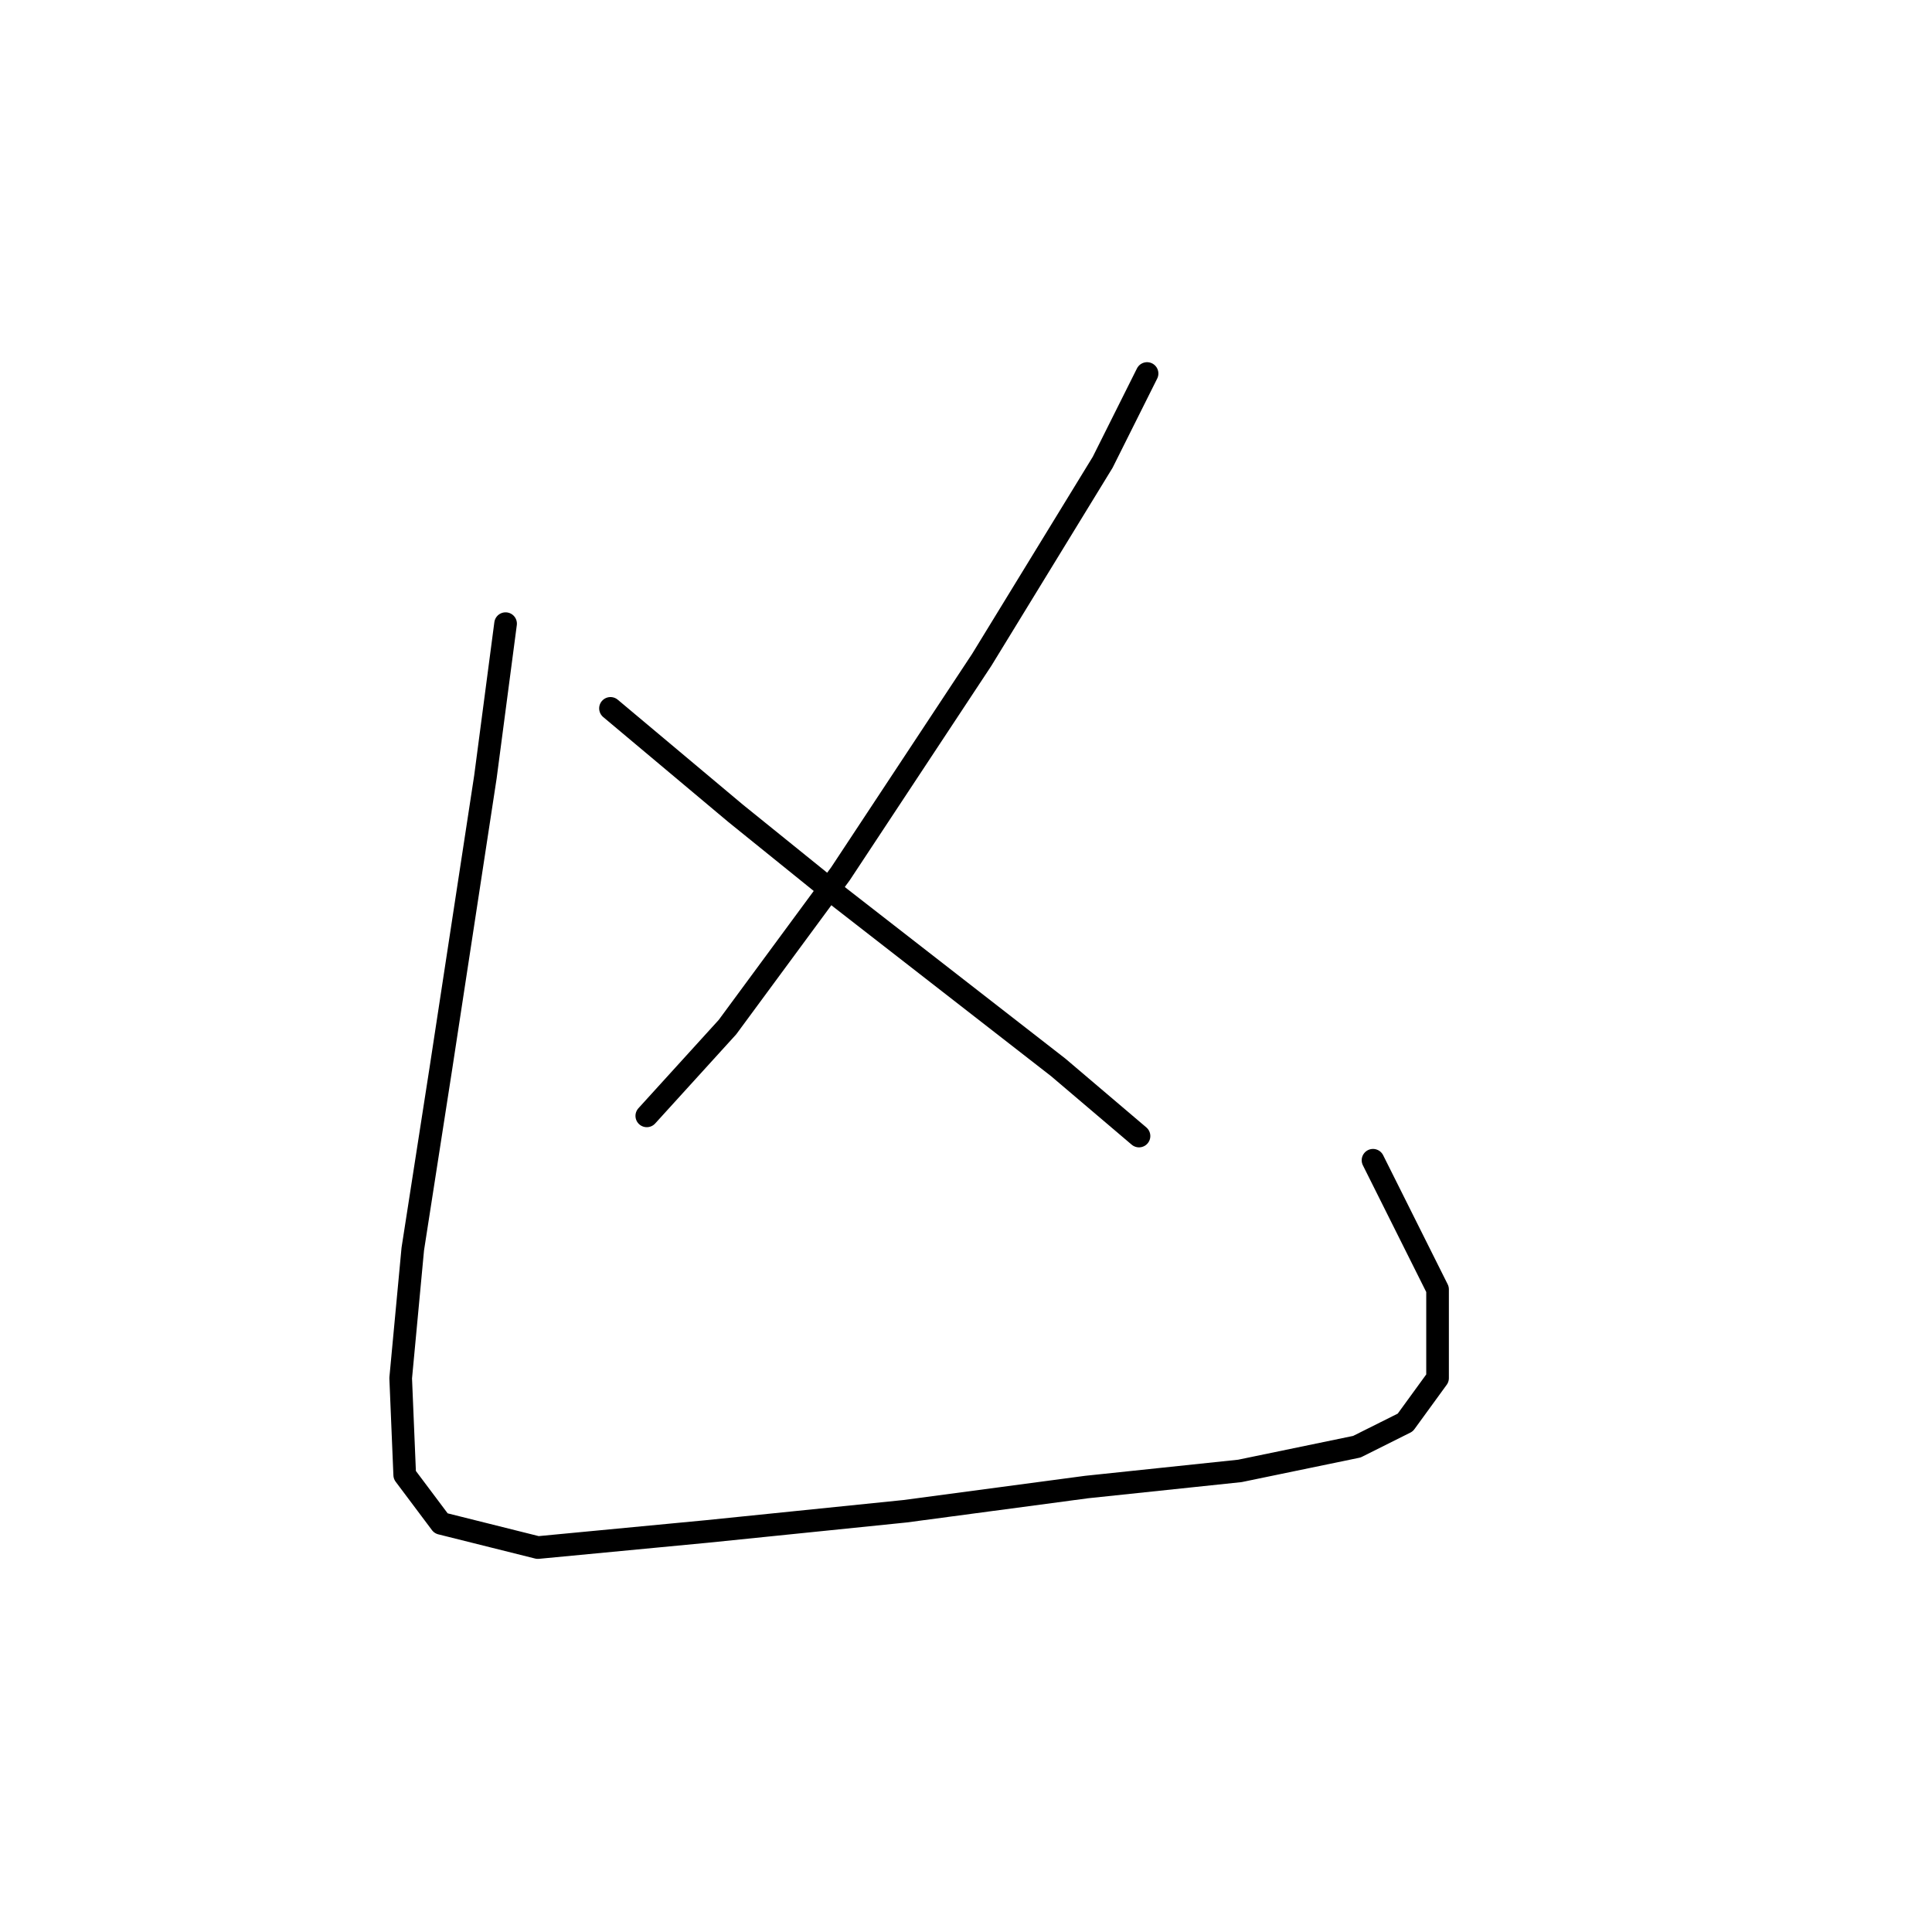 <?xml version="1.0" standalone="no"?>
    <svg width="256" height="256" xmlns="http://www.w3.org/2000/svg" version="1.1">
    <polyline stroke="black" stroke-width="3" stroke-linecap="round" fill="transparent" stroke-linejoin="round" points="151.993 49.492 146.112 61.253 130.075 87.448 111.364 115.782 96.395 136.097 85.703 147.858 85.703 147.858 " />
        <polyline stroke="black" stroke-width="3" stroke-linecap="round" fill="transparent" stroke-linejoin="round" points="80.892 93.864 97.464 107.763 111.364 118.99 125.798 130.216 140.232 141.443 150.924 150.531 150.924 150.531 " />
        <polyline stroke="black" stroke-width="3" stroke-linecap="round" fill="transparent" stroke-linejoin="round" points="66.992 82.637 64.319 102.952 58.438 141.443 54.696 165.5 53.093 182.607 53.627 195.437 58.438 201.852 71.269 205.06 93.722 202.922 119.917 200.249 143.974 197.041 164.289 194.903 179.792 191.695 186.207 188.487 190.484 182.607 190.484 170.846 181.931 153.739 181.931 153.739 " />
        </svg>